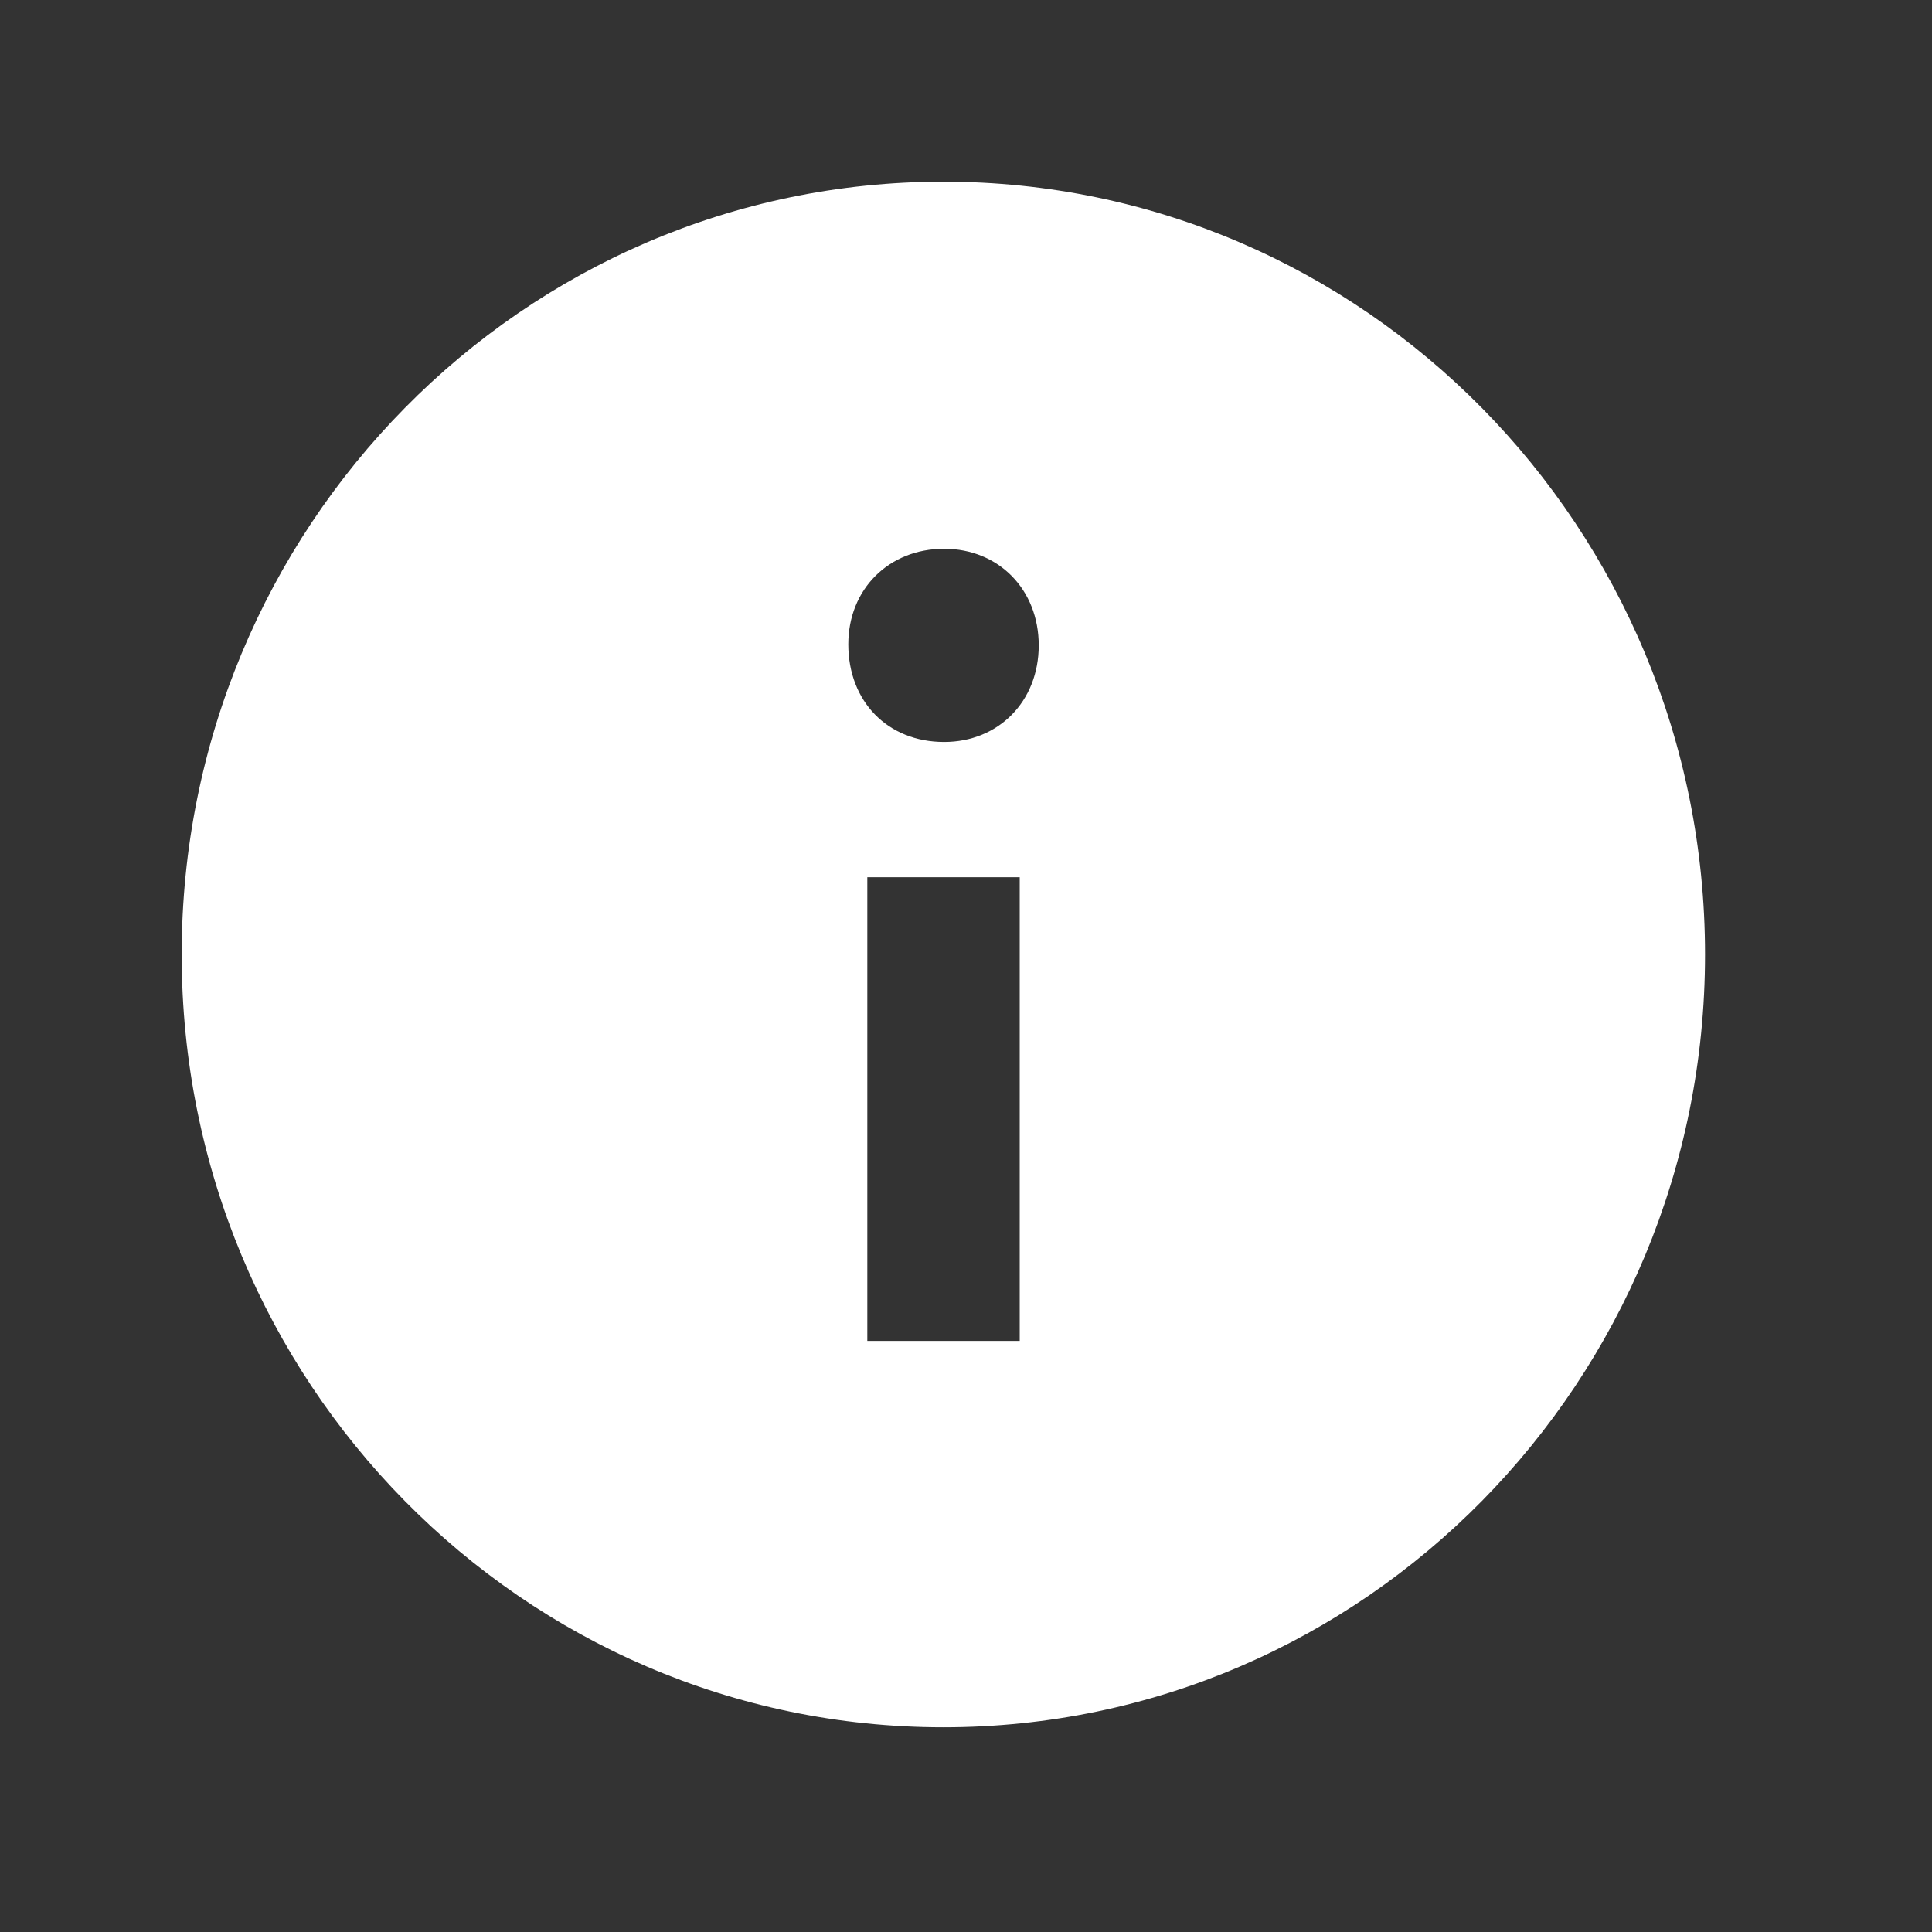 <svg width="25" height="25" viewBox="0 0 25 25" fill="none" xmlns="http://www.w3.org/2000/svg">
<rect x="0" y="0" width="25" height="25" fill="#333333" stroke="none"/>
<g id="ix:about-filled">
<path id="Vector" fill-rule="evenodd" clip-rule="evenodd" d="M12.207 2.351C17.65 2.351 22.063 6.828 22.063 12.351C22.063 17.874 17.65 22.351 12.207 22.351C6.764 22.351 2.351 17.874 2.351 12.351C2.351 6.828 6.764 2.351 12.207 2.351ZM13.195 11.351H11.223V17.351H13.195V11.351ZM12.217 7.101C11.498 7.101 10.977 7.627 10.977 8.337C10.977 9.076 11.485 9.601 12.217 9.601C12.921 9.601 13.441 9.076 13.441 8.351C13.441 7.627 12.921 7.101 12.217 7.101Z" fill="white" />
</g>
</svg>
